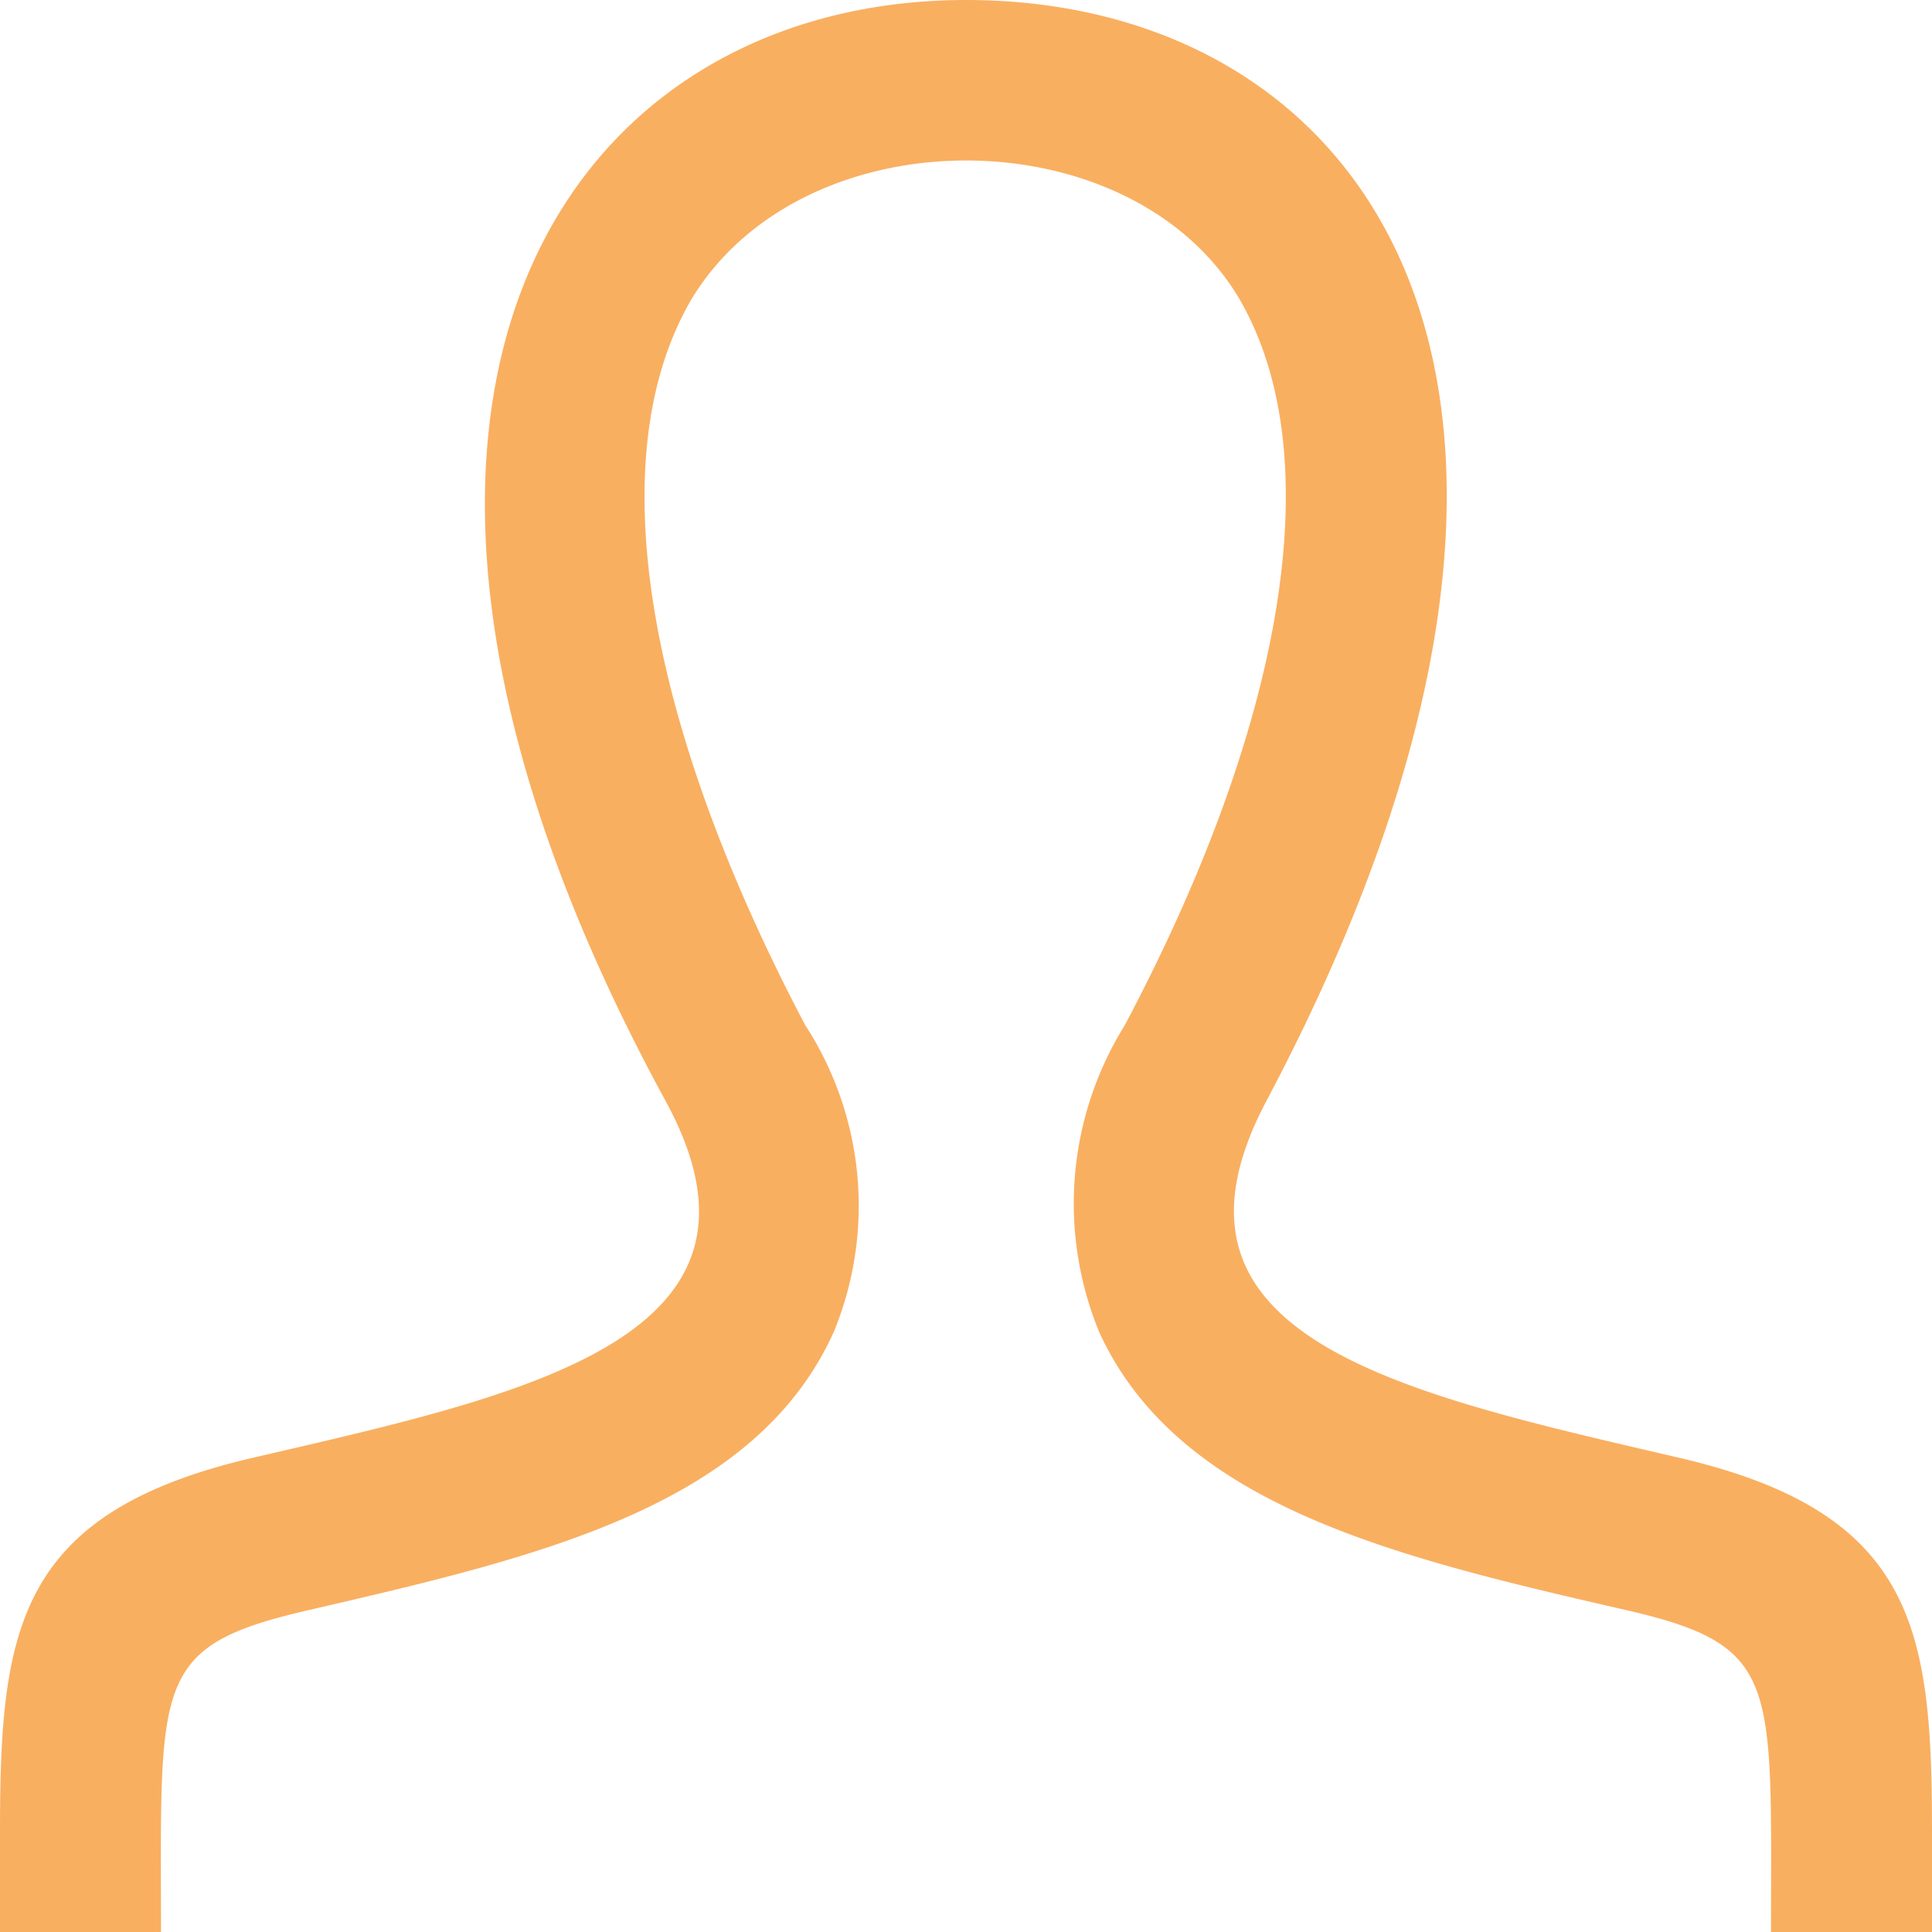<svg xmlns="http://www.w3.org/2000/svg" viewBox="0 0 24 24"><defs><style>.cls-1{fill:#f9af60;}</style></defs><title>icon-abstraction-color</title><g id="Layer_2" data-name="Layer 2"><g id="Layer_1-2" data-name="Layer 1"><path class="cls-1" d="M20.82,18.1c-3.44-.8-6.64-1.49-5.09-4.42C20.45,4.77,17,0,12,0S3.54,5,8.27,13.68c1.6,2.94-1.73,3.64-5.09,4.42C.2,18.78,0,20.24,0,22.76V24H2c0-3.13-.12-3.55,1.84-4,2.85-.66,5.54-1.28,6.52-3.46A4.12,4.12,0,0,0,10,12.73C8,8.93,7.45,5.64,8.6,3.7,10,1.42,14,1.44,15.37,3.67c1.15,1.91.64,5.22-1.4,9.07a4.19,4.19,0,0,0-.31,3.82c1,2.16,3.7,2.79,6.58,3.45,1.88.44,1.76.89,1.76,4h2V22.76C24,20.24,23.8,18.78,20.82,18.1Z"/></g></g></svg>
